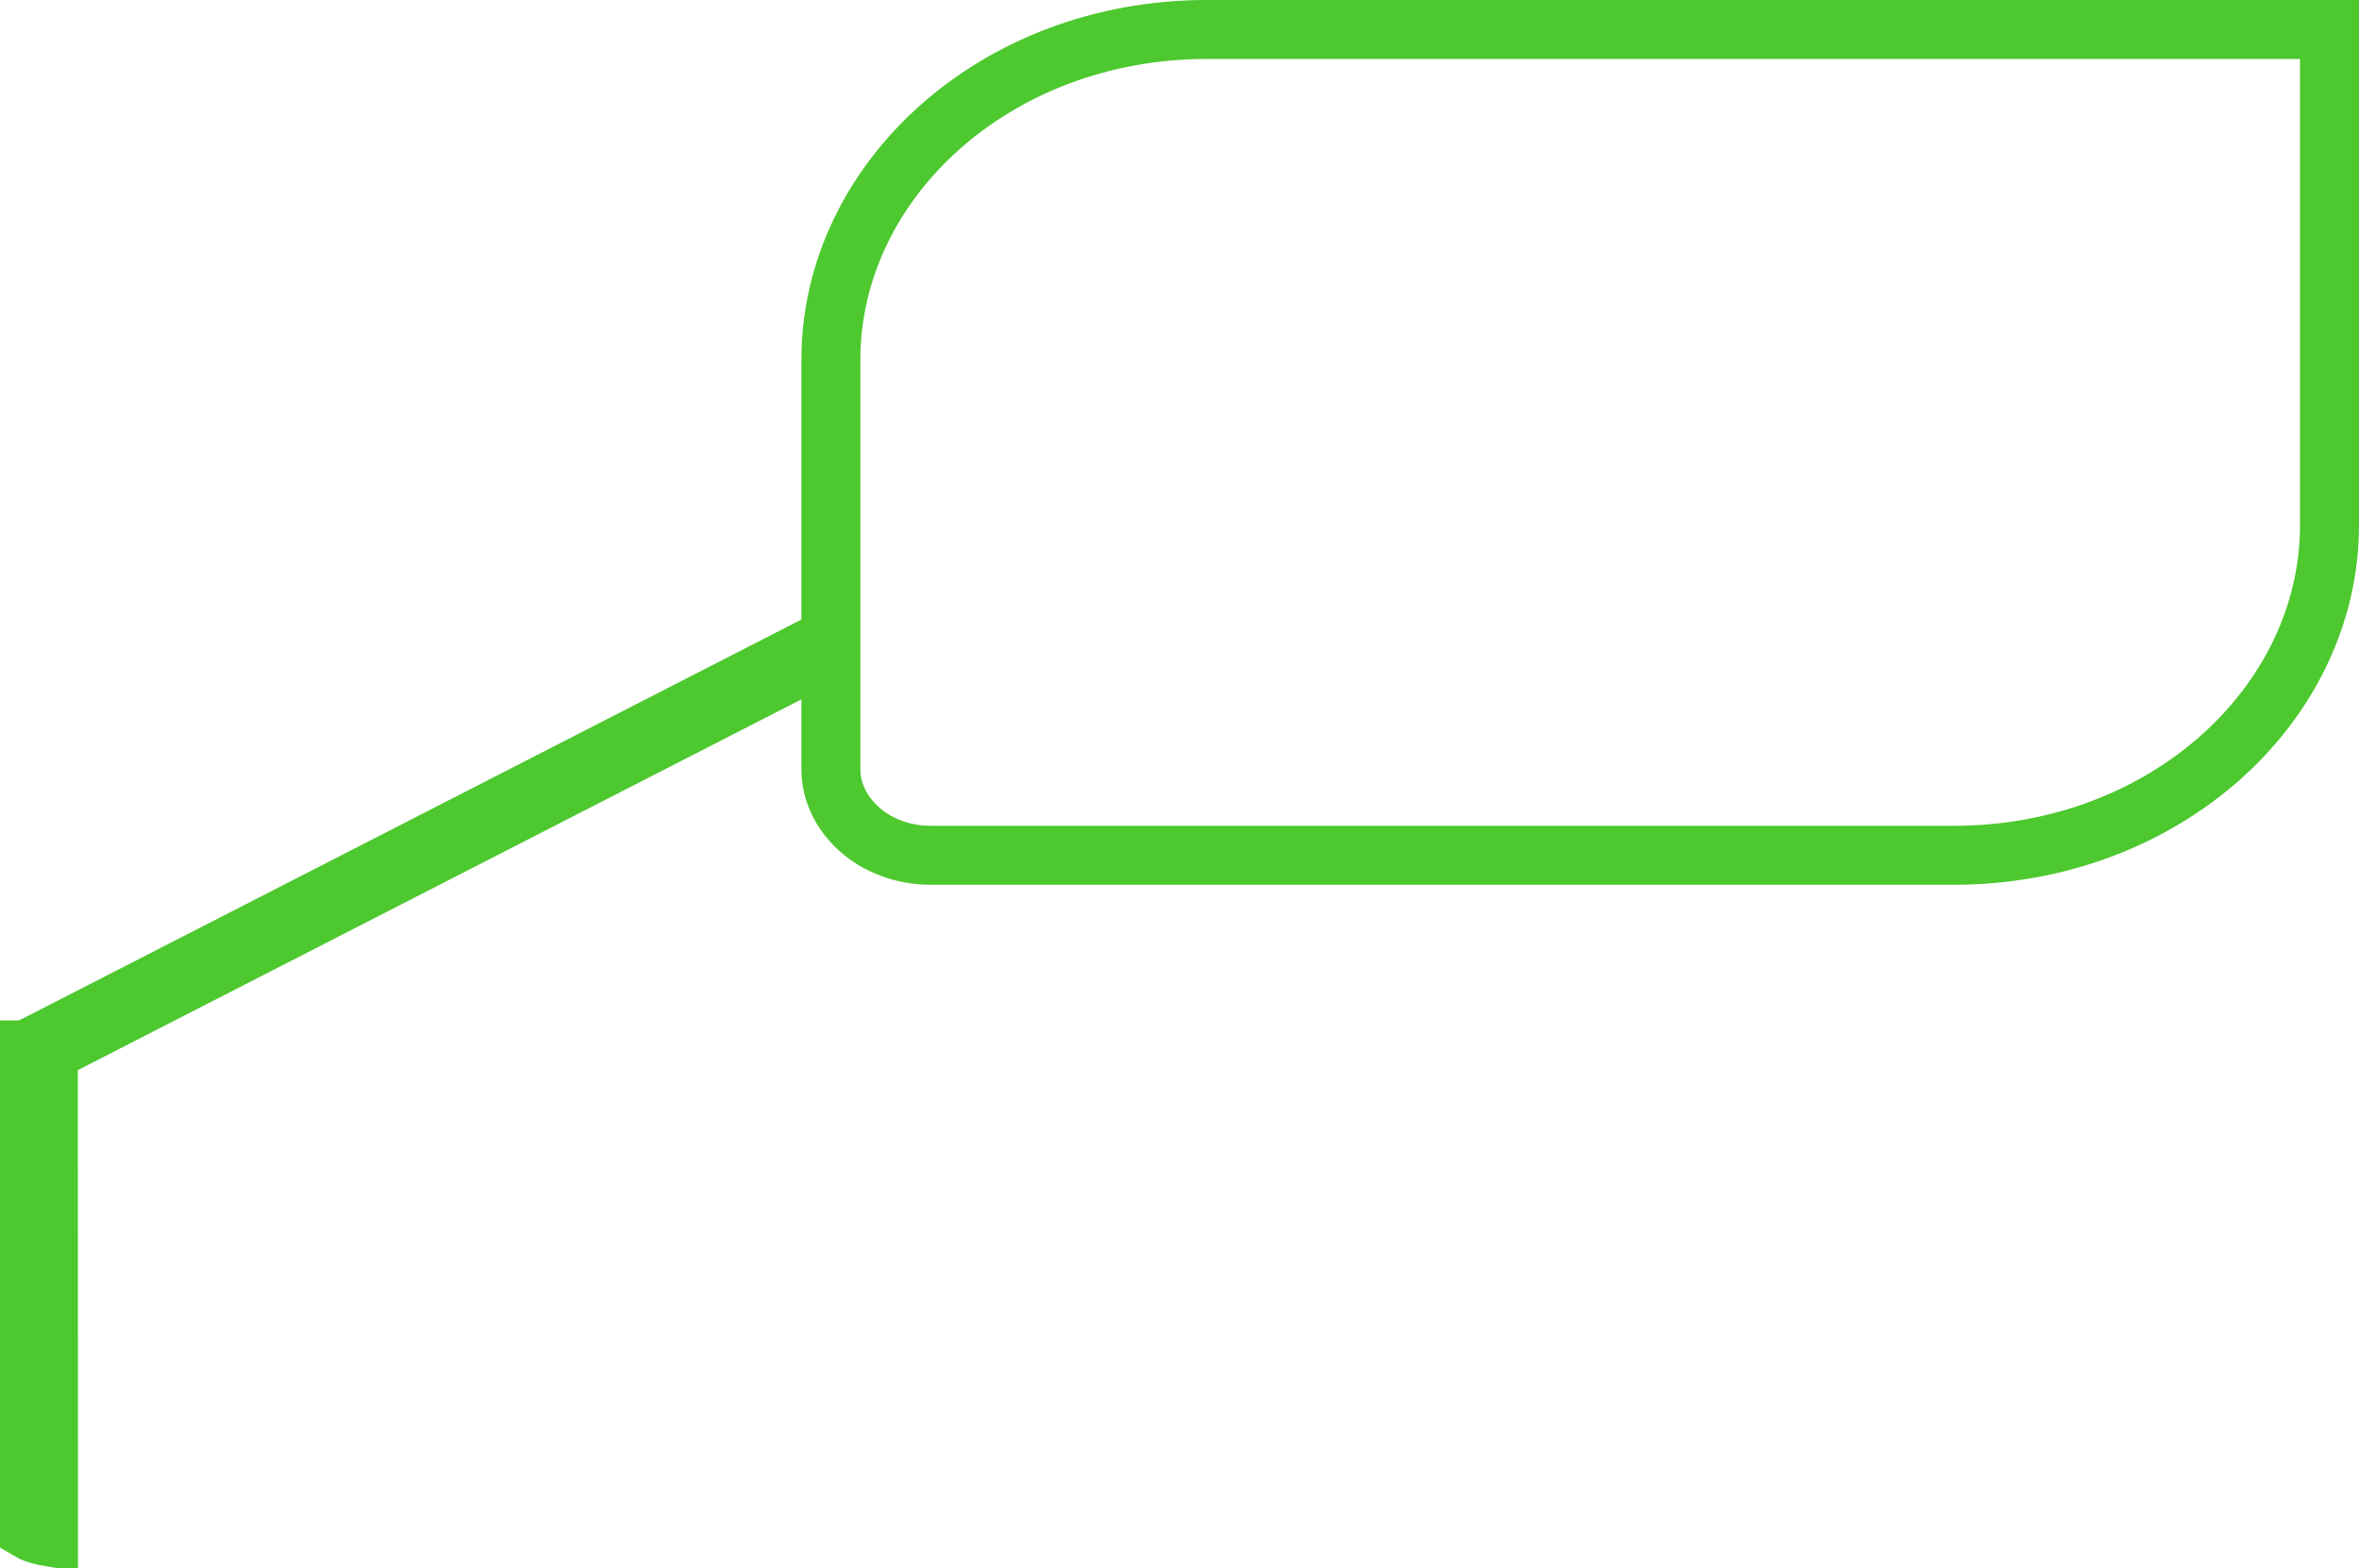 <svg width="400" height="266" viewBox="0 0 400 266" fill="none" xmlns="http://www.w3.org/2000/svg">
<path d="M204.61 5H395V89.029C395 119.428 367.046 145.052 331.278 145.052H157.914C147.935 145.052 140.887 137.992 140.887 130.493V118.606V110.425L133.607 114.157L10.925 177.033L8.205 178.427L8.206 181.484L8.215 260.625C8.017 260.591 7.819 260.553 7.622 260.512C6.348 260.248 5.479 259.916 5 259.629V216.745V190V185.094V184.958V184.823V184.556V184.425V184.294V184.165V184.037V183.784V183.659V183.536V183.414V183.293V183.173V183.054V182.937V182.821V182.706V182.592V182.48V182.368V182.258V182.15V182.042V181.936V181.831V181.727V181.625V181.524V181.424V181.326V181.229V181.133V181.039V180.946V180.854V180.763V180.674V180.587V180.5V180.416V180.332V180.25V180.169V180.09V180.012V179.935V179.86V179.787V179.714V179.644V179.574V179.506V179.44V179.375V179.312V179.25V179.189V179.13V179.073V179.017V178.962V178.909V178.858V178.808V178.759V178.713V178.667V178.624V178.581V178.541V178.502V178.465V178.429V178.395V178.362V178.331V178.302V178.274V178.248V178.223V178.2V178.179V178.16V178.142V178.126V178.111V178.098V178.087V178.078V178.07V178.064V178.06V178.057C5 178.056 5 178.056 0 178.056H5C5 178.017 5.006 177.938 5.107 177.806C5.218 177.659 5.438 177.467 5.791 177.335L6.152 177.199L6.488 177.01C6.492 177.007 6.497 177.005 6.501 177.002C6.518 176.993 6.536 176.983 6.554 176.974L138.168 109.519L140.887 108.126V105.07V61.022C140.887 30.624 168.842 5 204.61 5Z" stroke="#4DC82F" stroke-width="10"/>
</svg>
